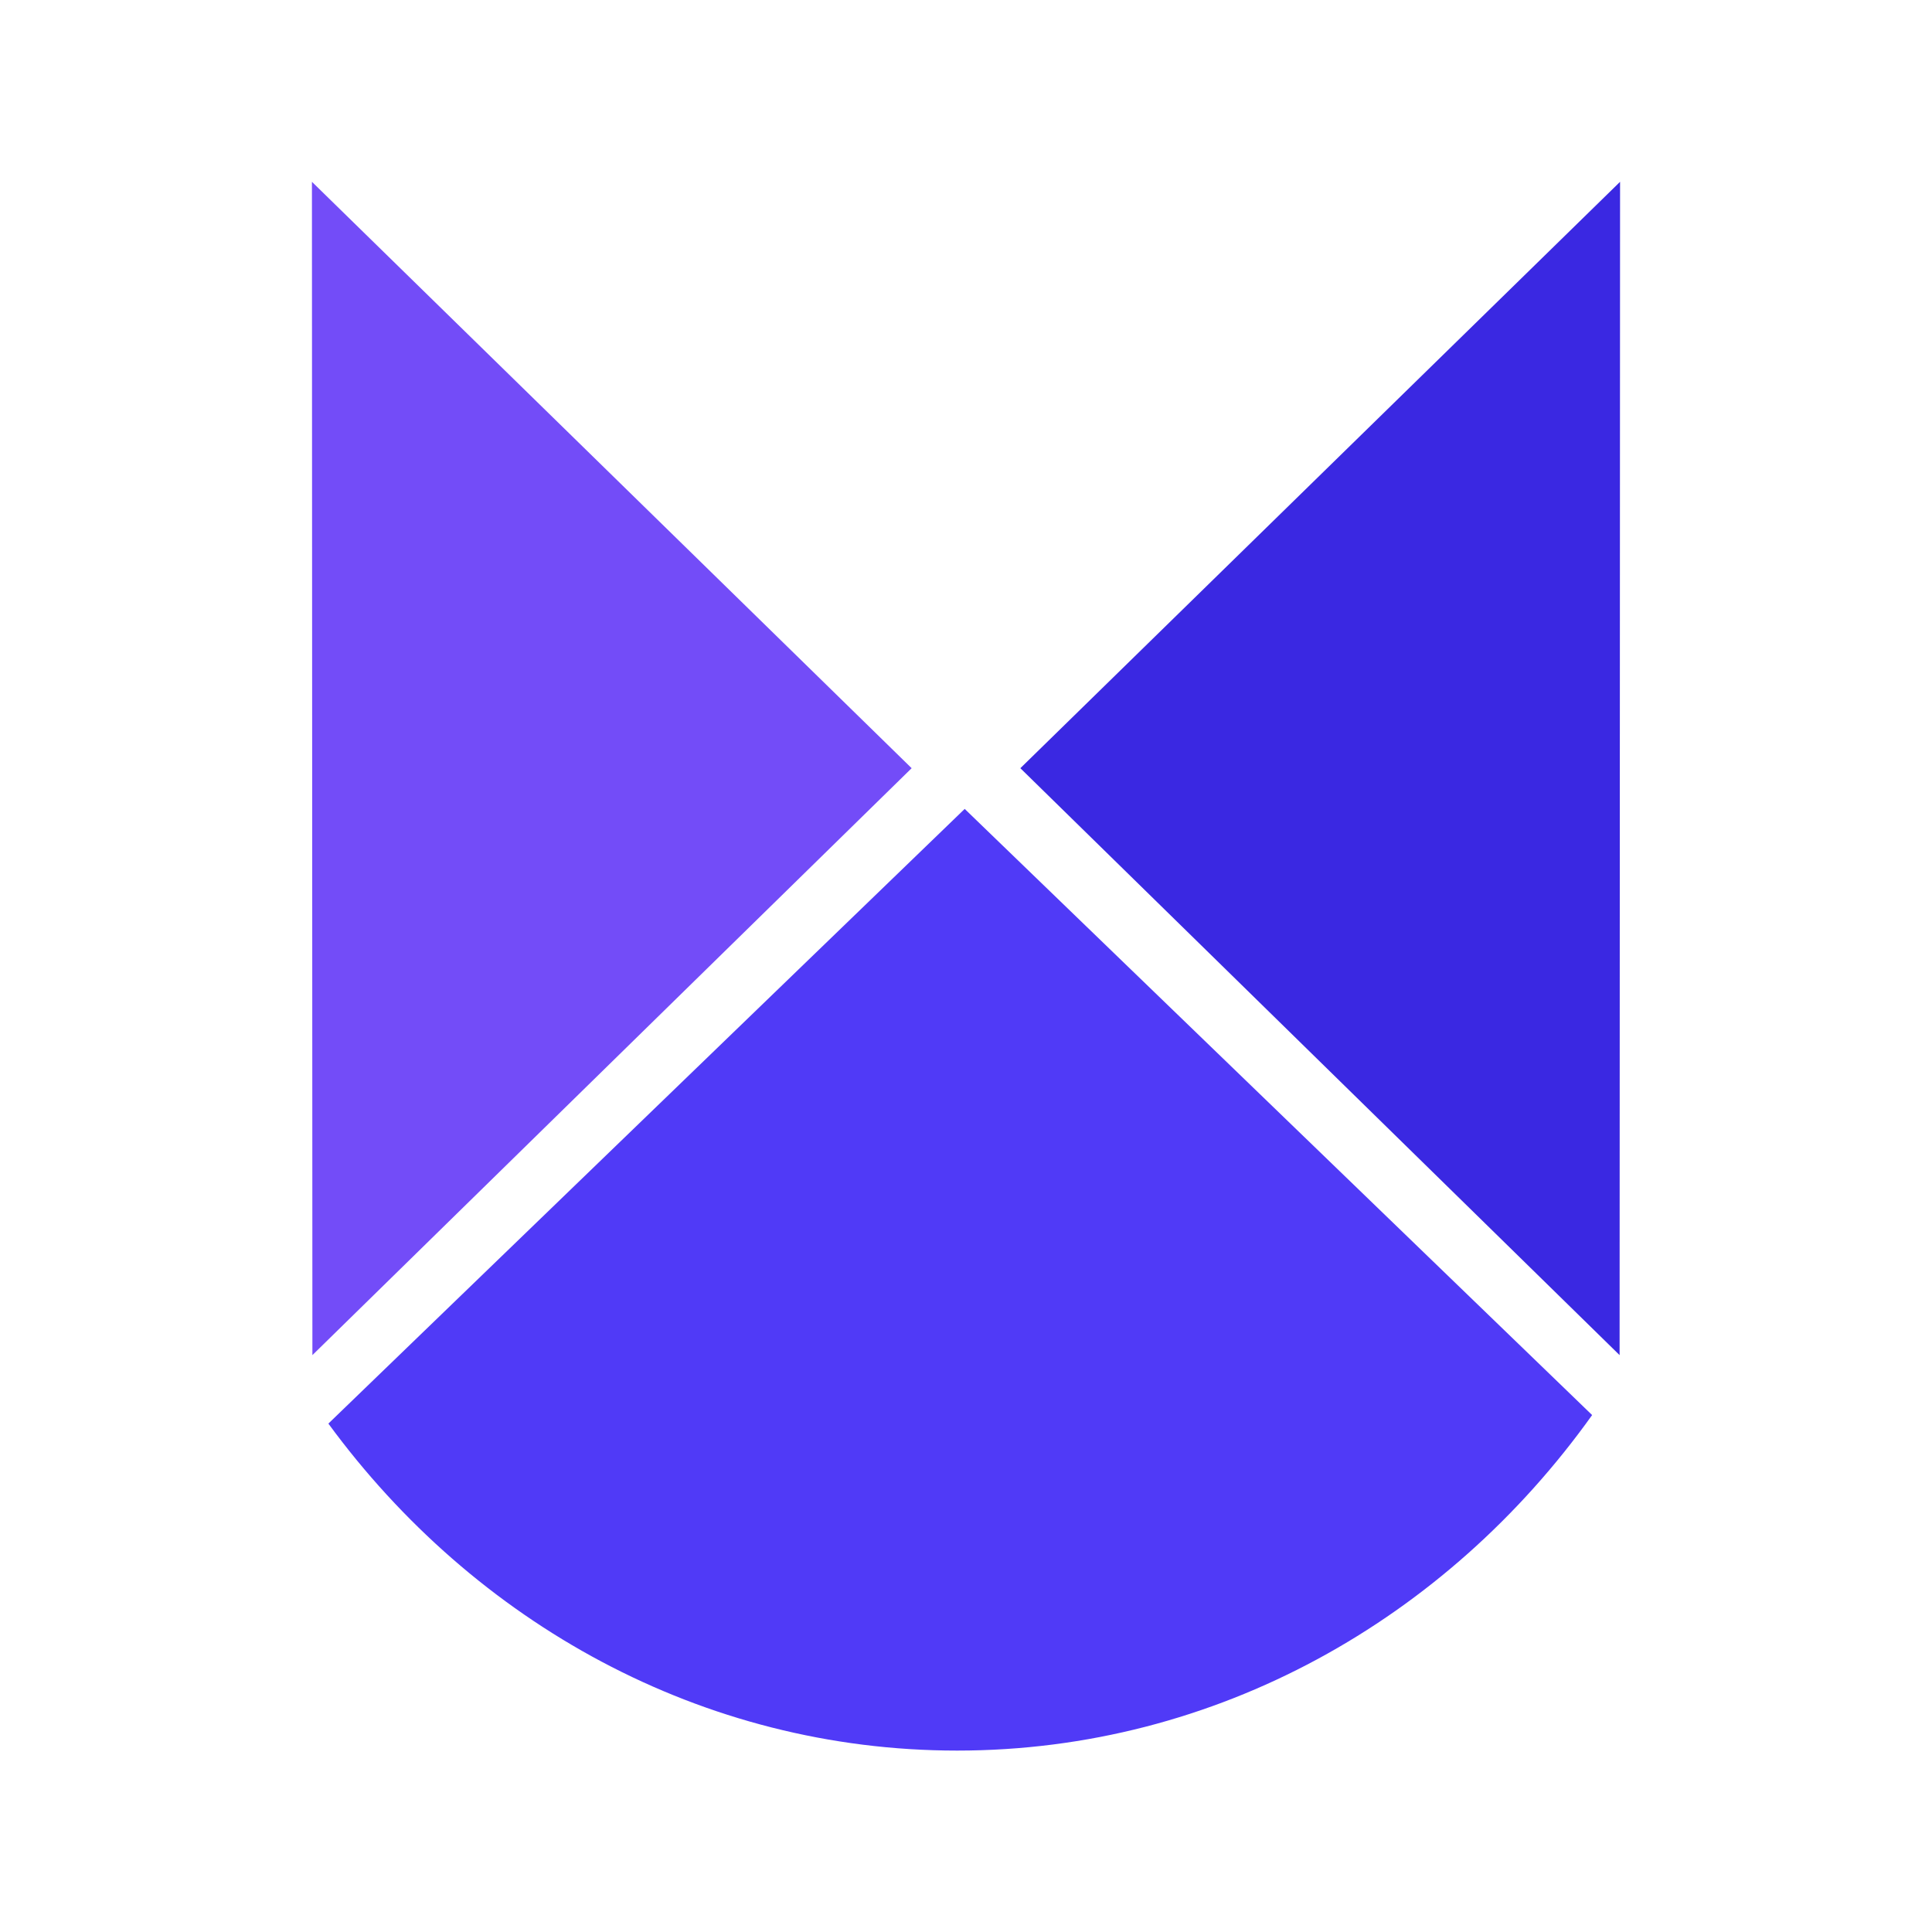 <?xml version="1.0" encoding="UTF-8" standalone="no"?>
<!DOCTYPE svg PUBLIC "-//W3C//DTD SVG 1.1//EN" "http://www.w3.org/Graphics/SVG/1.1/DTD/svg11.dtd">
<svg width="100%" height="100%" viewBox="0 0 2000 2000" version="1.1" xmlns="http://www.w3.org/2000/svg" xmlns:xlink="http://www.w3.org/1999/xlink" xml:space="preserve" xmlns:serif="http://www.serif.com/" style="fill-rule:evenodd;clip-rule:evenodd;stroke-linejoin:round;stroke-miterlimit:2;">
    <g transform="matrix(3.665,0,0,3.893,-2314.21,-2846.67)">
        <path d="M1081.14,1107.51C1040.05,1161.7 974.982,1196.73 901.792,1196.73C829.633,1196.73 765.364,1162.68 724.188,1109.78L903.917,946.328L1081.14,1107.51Z" style="fill:rgb(80,58,247);"/>
    </g>
    <g transform="matrix(0.001,2.516,-2.2,0.001,2636.04,85.909)">
        <path d="M281.619,769.359L522.995,1051.44L40.242,1051.44L281.619,769.359Z" style="fill:rgb(115,76,248);"/>
    </g>
    <g transform="matrix(-0.001,2.516,2.2,0.001,-636.041,85.909)">
        <path d="M281.619,769.359L522.995,1051.44L40.242,1051.44L281.619,769.359Z" style="fill:rgb(58,40,226);"/>
    </g>
</svg>
